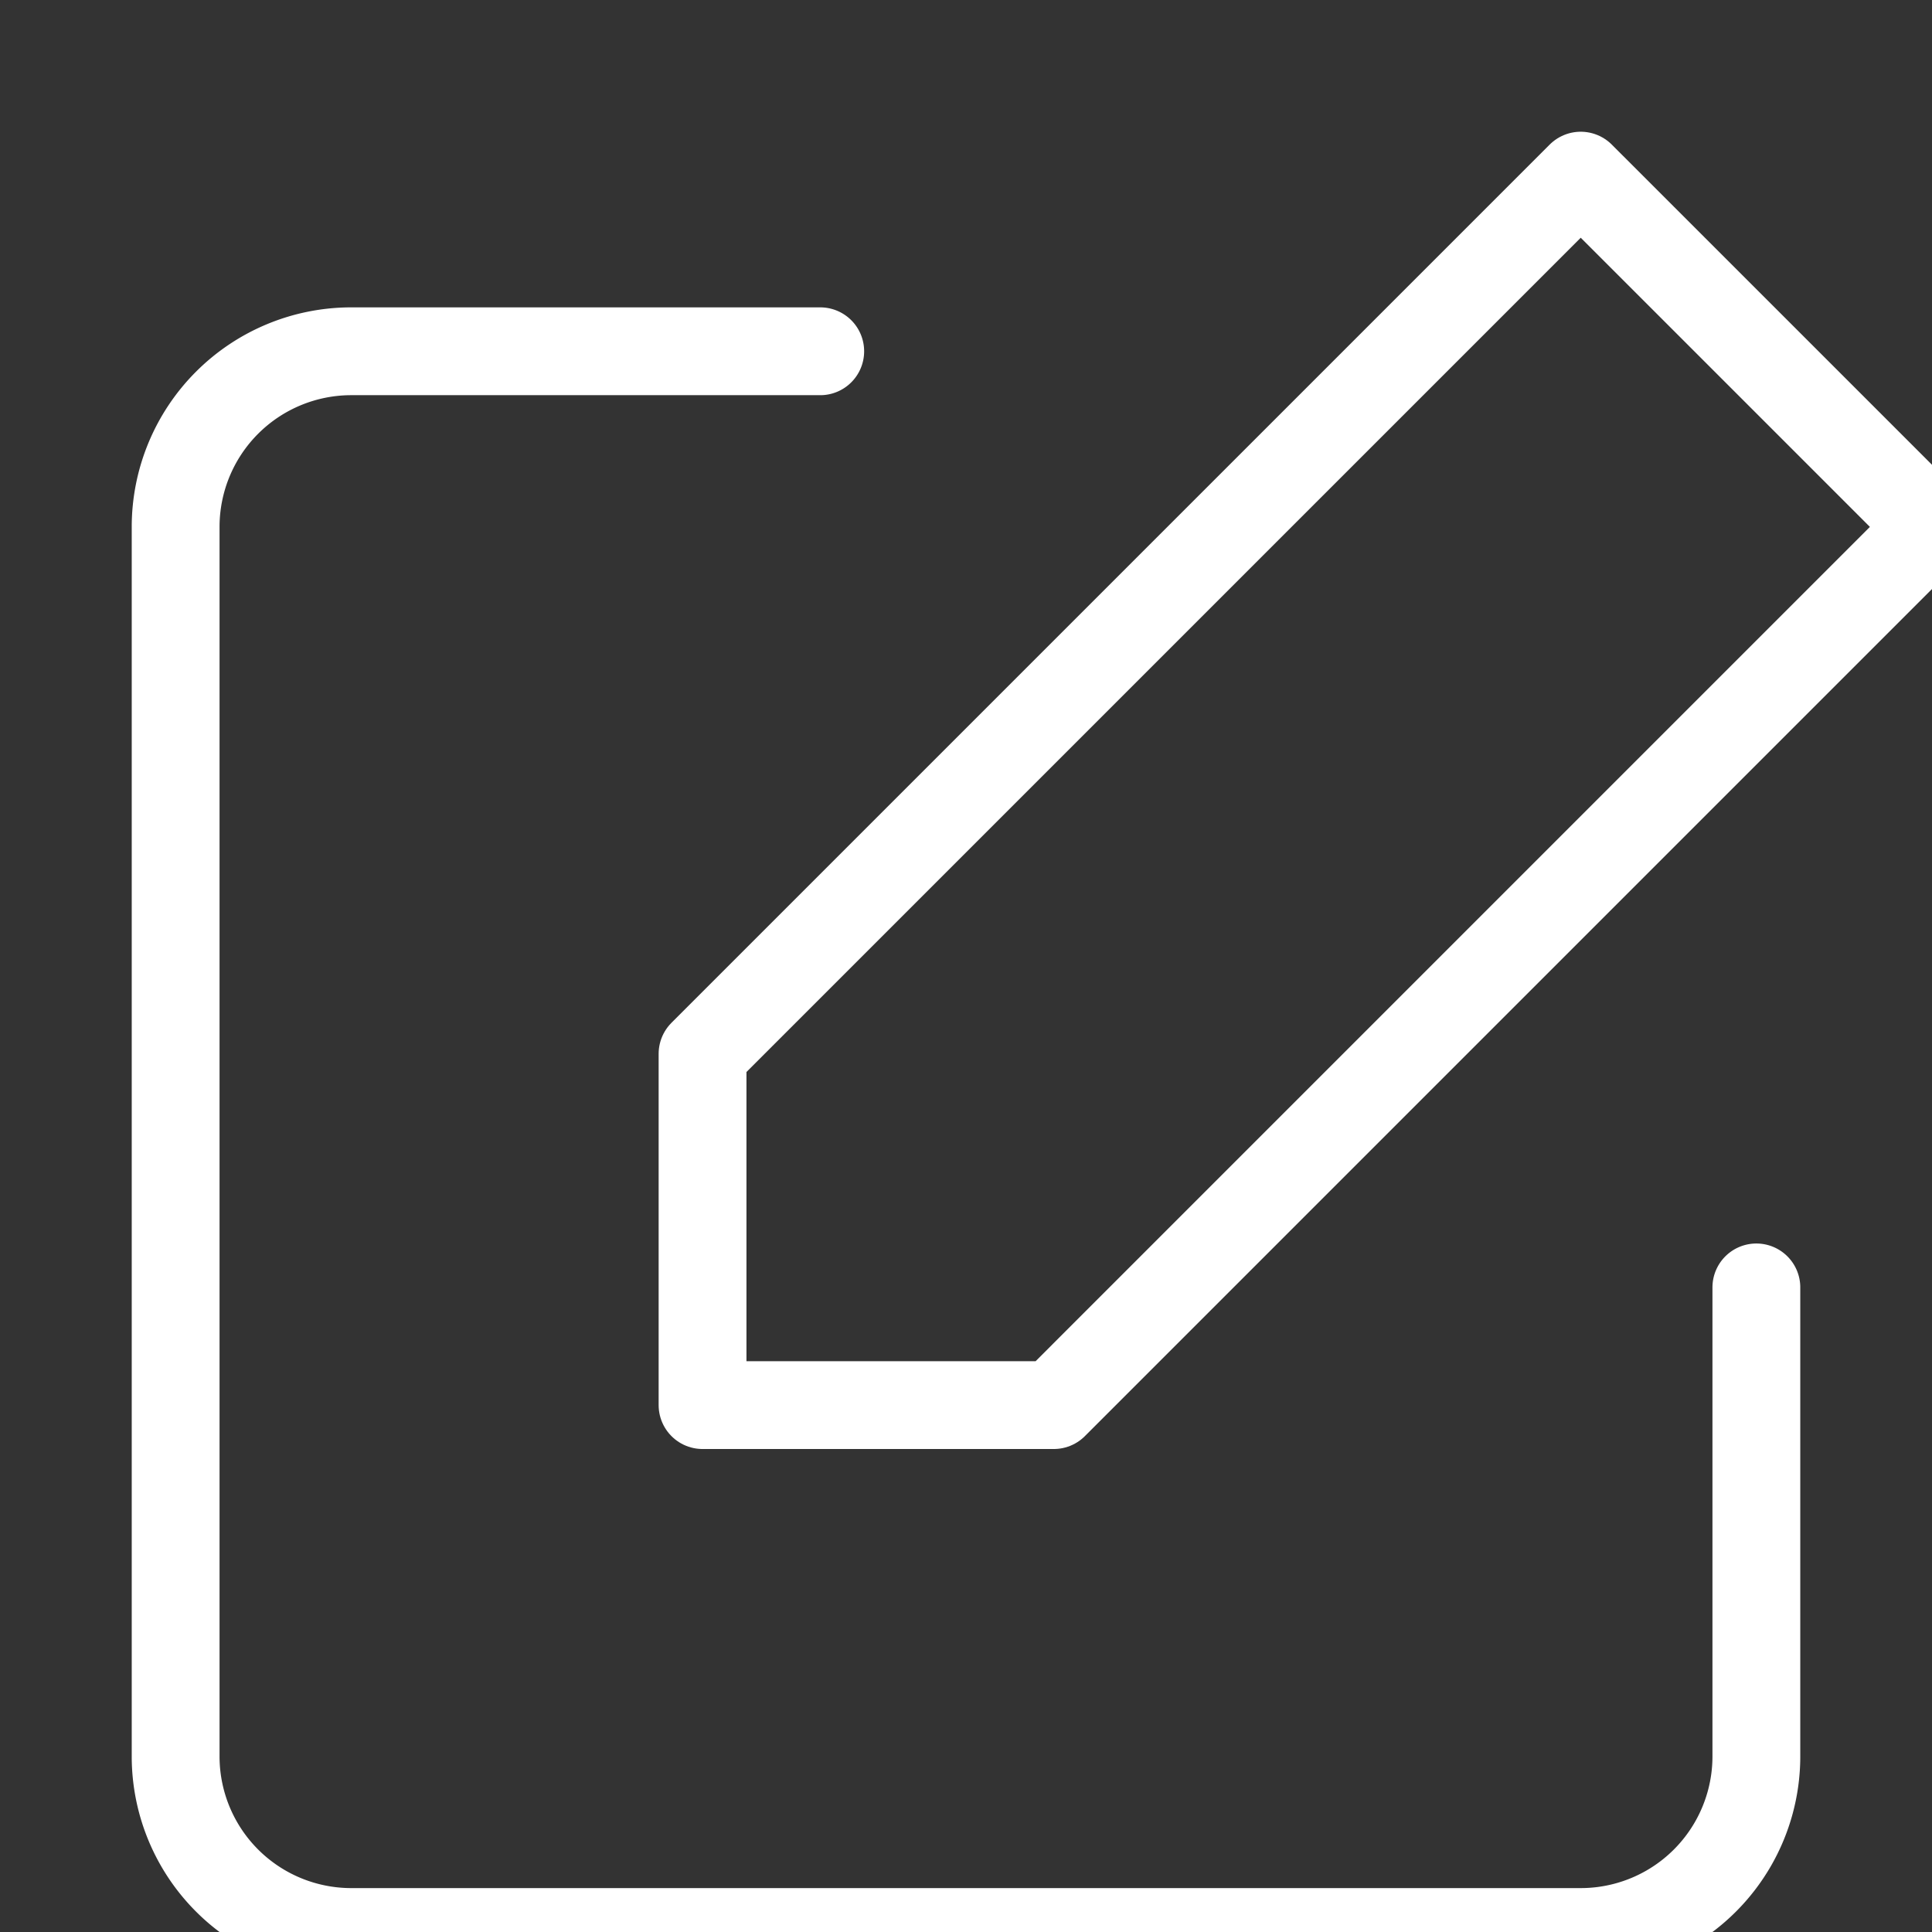 <svg xmlns="http://www.w3.org/2000/svg" width="20" height="20" viewBox="0 0 22 22" fill="none" stroke="#ffffff" stroke-width="1" stroke-linecap="round" stroke-linejoin="round"><rect x="0" y="0" width="22" height="22" fill="#333333" stroke="none"/><path d="M20 14.66V20a2 2 0 0 1-2 2H4a2 2 0 0 1-2-2V6a2 2 0 0 1 2-2h5.34"></path><polygon points="18 2 22 6 12 16 8 16 8 12 18 2"></polygon></svg>